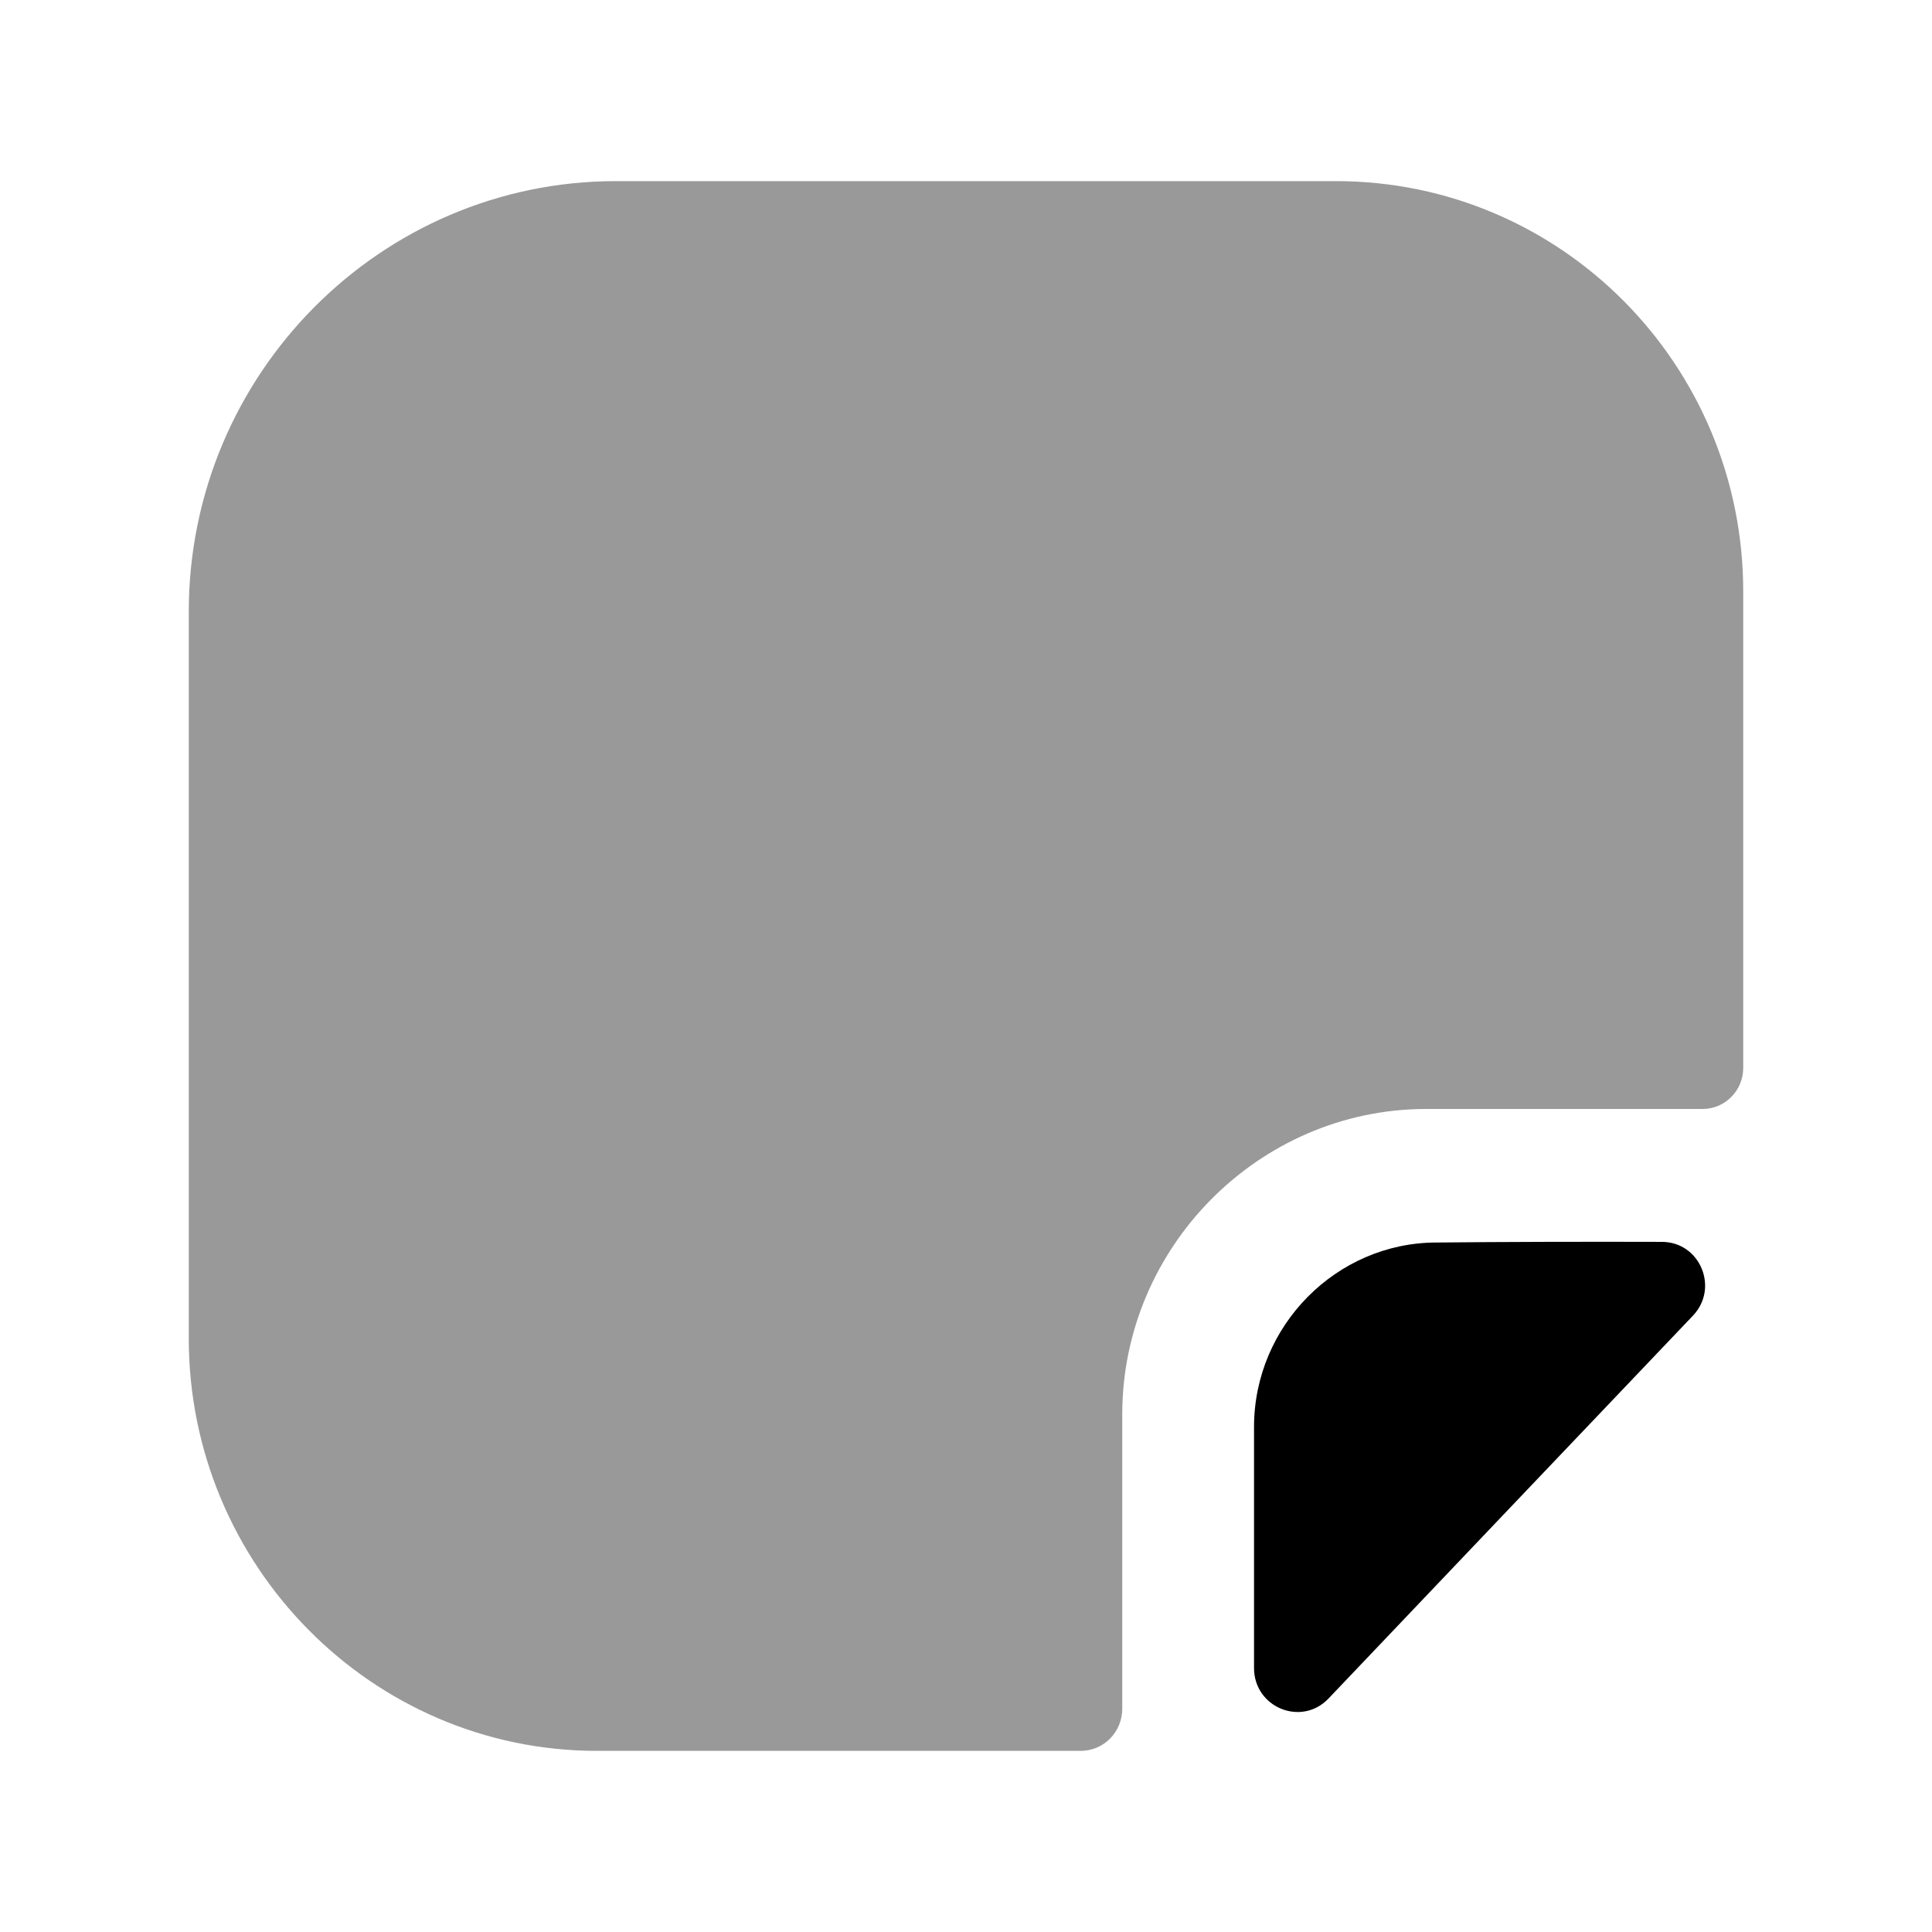 <svg width="24" height="24" viewBox="0 0 24 24" fill="none" xmlns="http://www.w3.org/2000/svg">
<path opacity="0.4" fill-rule="evenodd" clip-rule="evenodd" d="M21.149 13.776C21.43 13.776 21.655 13.548 21.655 13.264V7.35C21.655 4.533 19.395 2.25 16.595 2.25H7.653C4.729 2.25 2.345 4.647 2.345 7.6V16.627C2.345 19.444 4.617 21.75 7.417 21.75H13.422C13.716 21.75 13.941 21.511 13.941 21.227V17.57C13.941 15.491 15.639 13.787 17.697 13.776H21.149Z" fill="black"/>
<path d="M17.846 15.435C18.631 15.427 19.721 15.424 20.645 15.427C21.119 15.428 21.358 16 21.03 16.344C20.438 16.966 19.61 17.835 18.78 18.707C17.948 19.582 17.111 20.461 16.503 21.1C16.166 21.453 15.578 21.21 15.578 20.721V17.726C15.578 16.47 16.602 15.435 17.846 15.435Z" fill="black"/>
</svg>